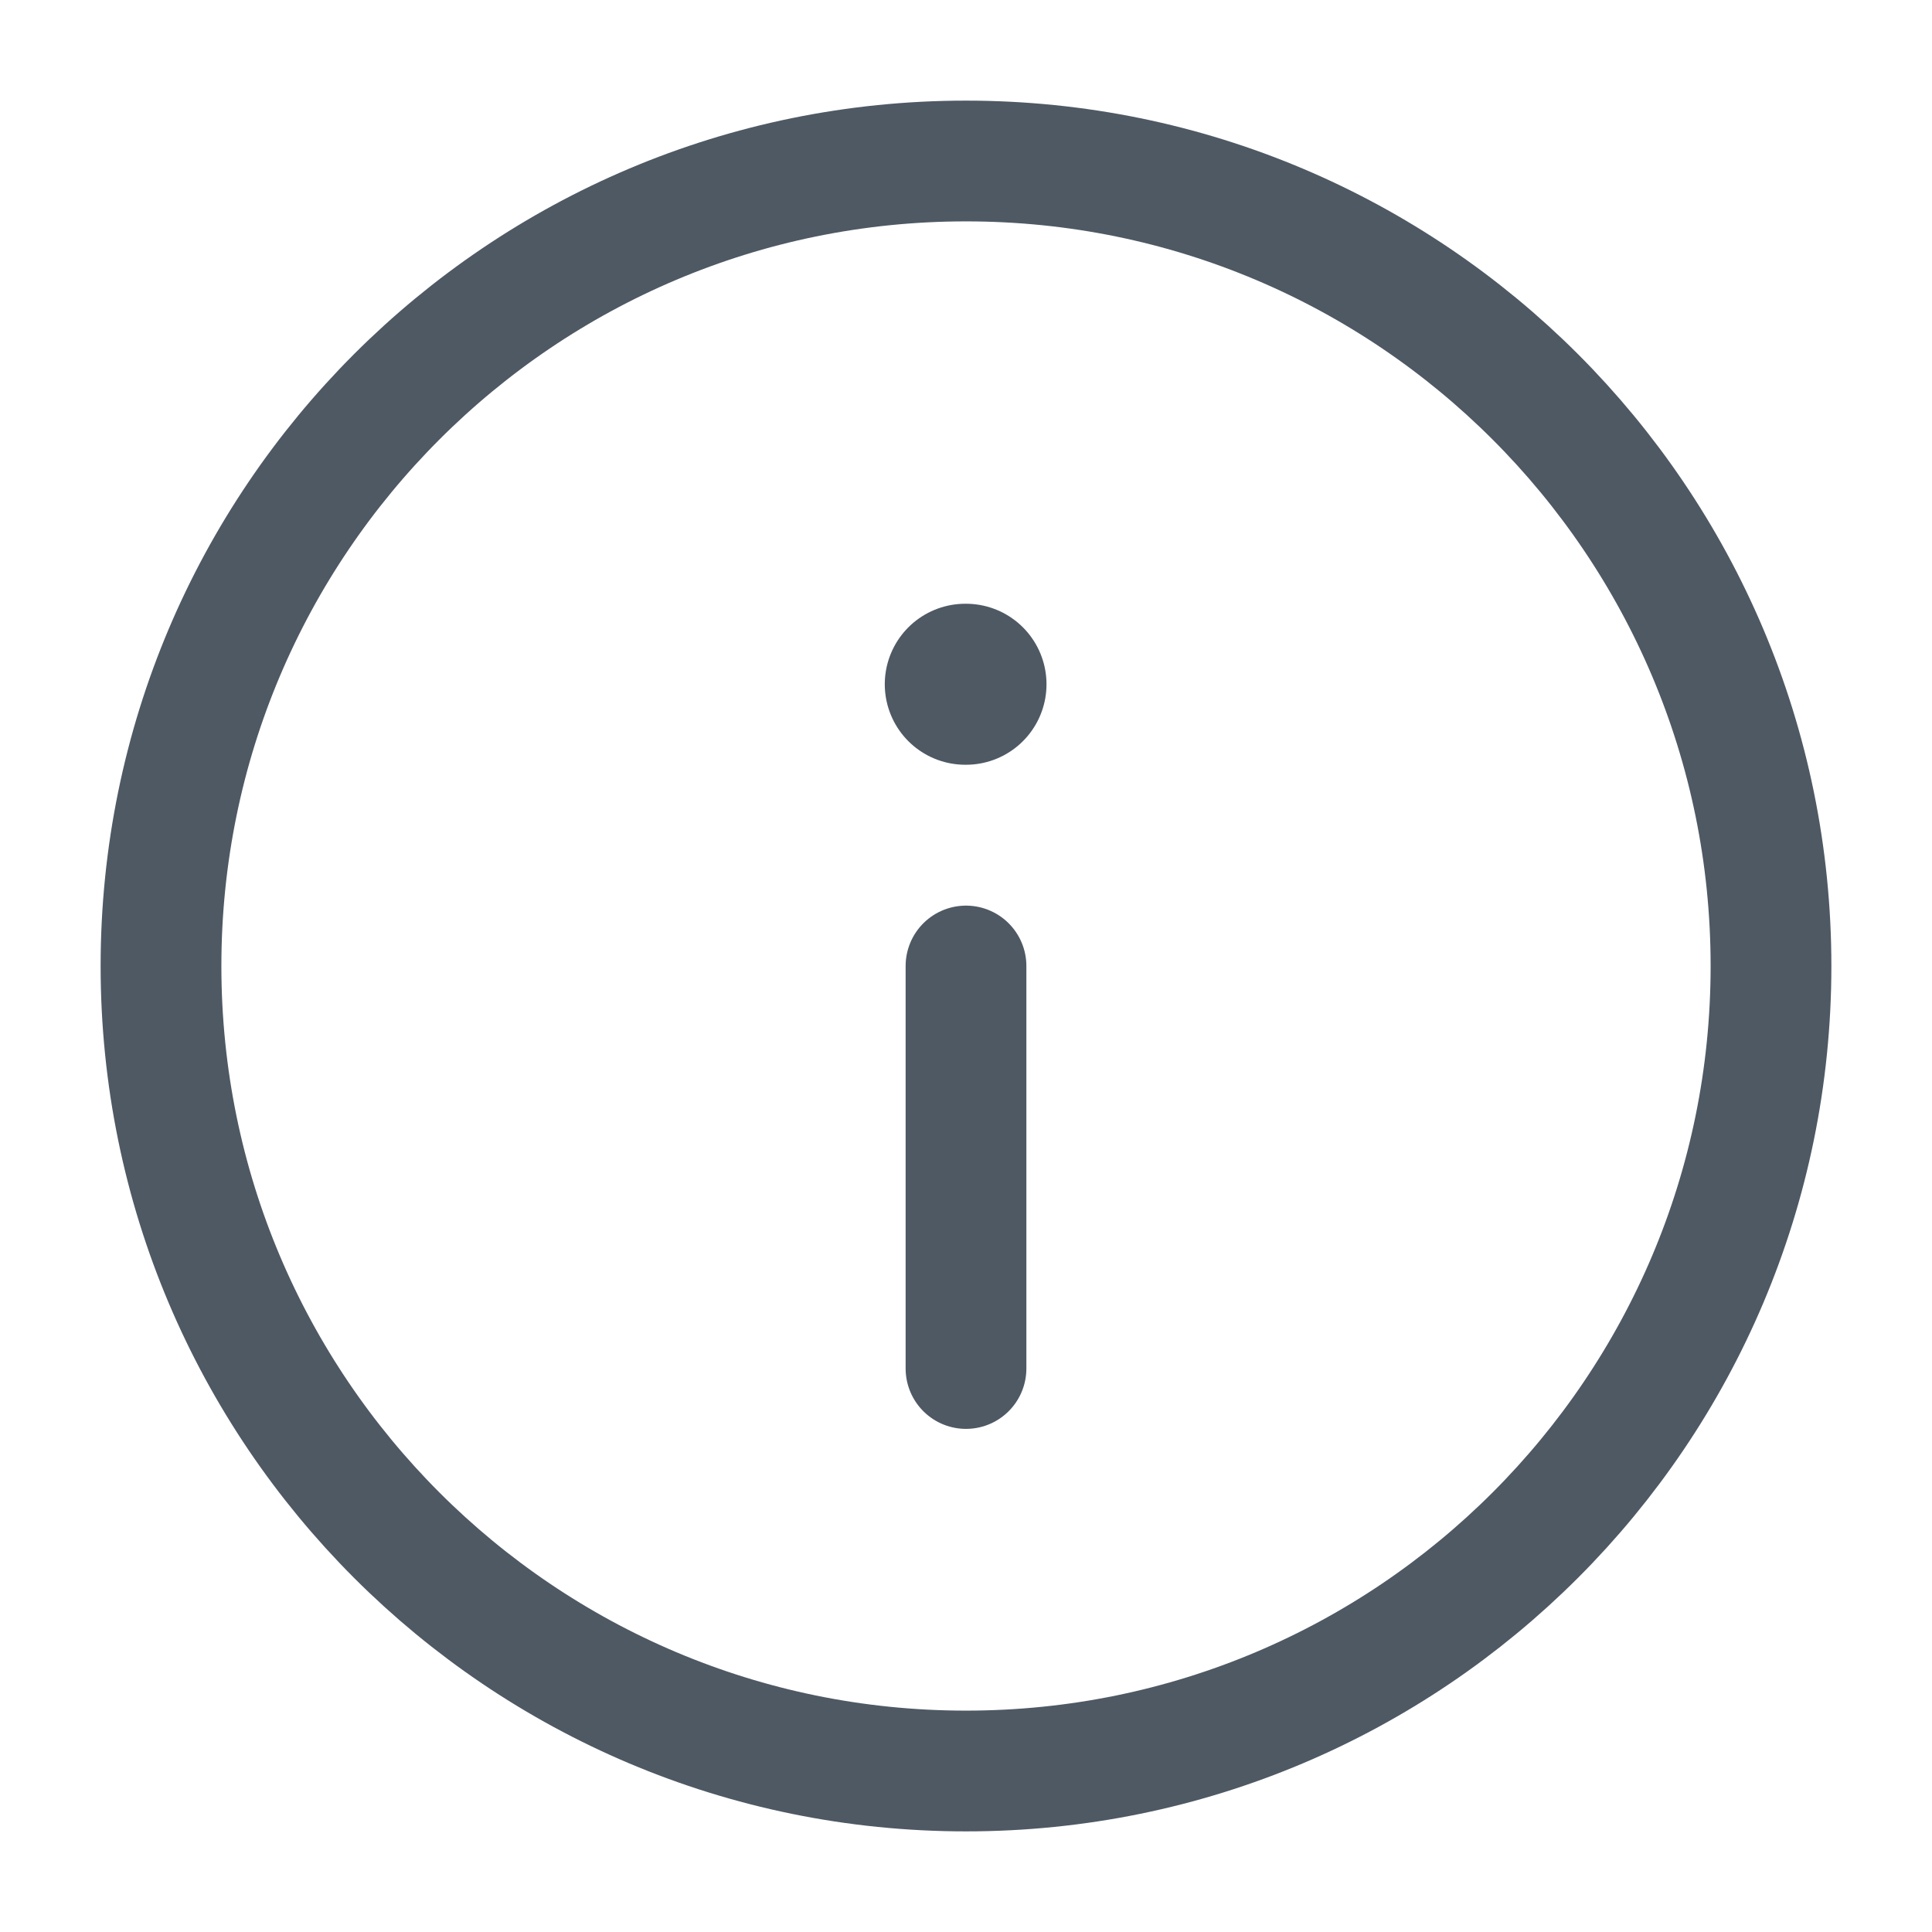 <svg width="24" height="24" viewBox="0 0 24 24" fill="none" xmlns="http://www.w3.org/2000/svg">
<path d="M12 22C17.523 22 22 17.523 22 12C22 6.477 17.523 2 12 2C6.477 2 2 6.477 2 12C2 17.523 6.477 22 12 22Z" stroke="#4E5964" stroke-width="1.5" stroke-miterlimit="10" stroke-linecap="round" stroke-linejoin="round"/>
<path d="M12 17L12 12" stroke="#4E5964" stroke-width="1.5" stroke-linecap="round" stroke-linejoin="round"/>
<path d="M12 8.5L11.991 8.5" stroke="#4E5964" stroke-width="2" stroke-linecap="round" stroke-linejoin="round"/>
</svg>
